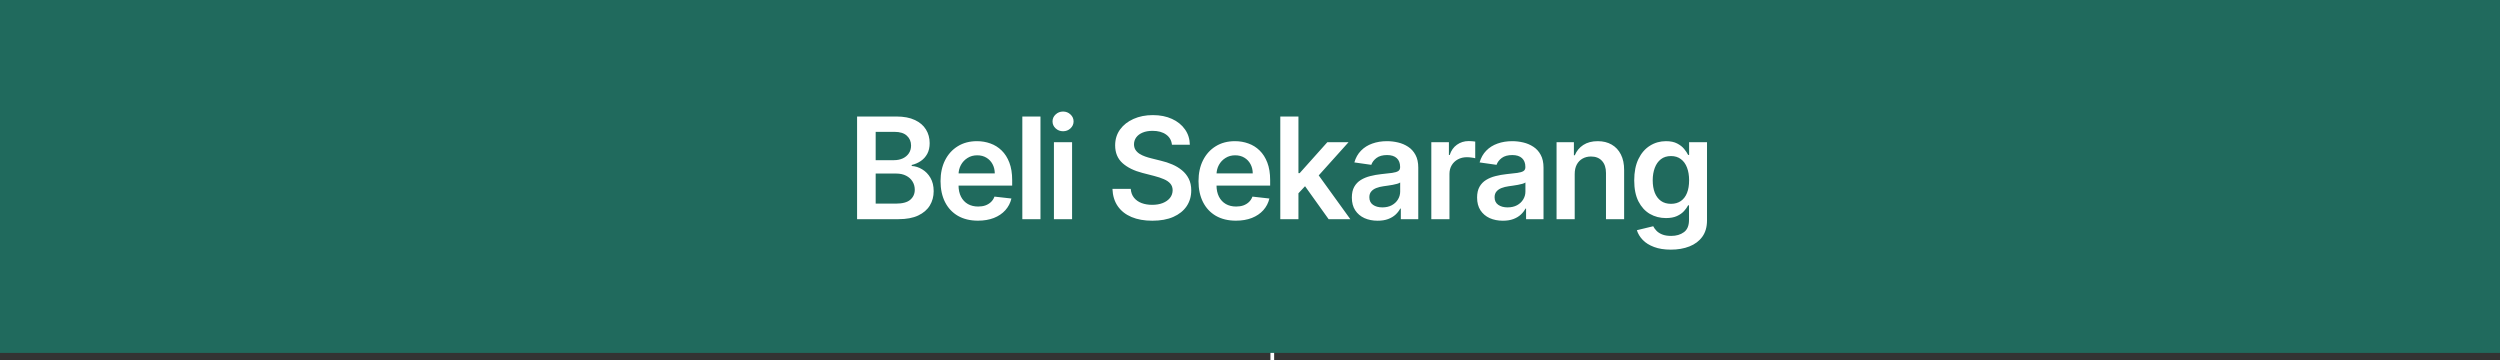 <svg width="673" height="97" viewBox="0 0 673 97" fill="none" xmlns="http://www.w3.org/2000/svg">
<rect x="0" y="0" width="673" height="97" fill="#333333" stroke="none"/>
<path d="M274.661 60.367V41.691H278.898V60.367H274.661ZM267.441 53.148V48.91H286.117V53.148H267.441Z" fill="white"/>
<path d="M478.726 62V34.364H489.305C491.303 34.364 492.962 34.678 494.285 35.308C495.616 35.929 496.61 36.779 497.267 37.859C497.933 38.938 498.266 40.162 498.266 41.529C498.266 42.654 498.05 43.616 497.618 44.417C497.186 45.209 496.606 45.852 495.877 46.347C495.148 46.841 494.334 47.197 493.435 47.413V47.682C494.415 47.736 495.355 48.038 496.255 48.587C497.164 49.126 497.906 49.891 498.482 50.881C499.057 51.87 499.345 53.067 499.345 54.47C499.345 55.901 498.999 57.187 498.306 58.33C497.613 59.463 496.57 60.358 495.175 61.015C493.781 61.672 492.027 62 489.913 62H478.726ZM483.732 57.817H489.116C490.934 57.817 492.243 57.47 493.043 56.778C493.853 56.076 494.258 55.176 494.258 54.079C494.258 53.26 494.055 52.523 493.651 51.866C493.246 51.2 492.67 50.678 491.923 50.3C491.177 49.914 490.286 49.72 489.251 49.72H483.732V57.817ZM483.732 46.117H488.685C489.548 46.117 490.326 45.96 491.019 45.645C491.712 45.321 492.256 44.867 492.652 44.282C493.057 43.688 493.259 42.986 493.259 42.177C493.259 41.106 492.881 40.225 492.126 39.532C491.379 38.839 490.268 38.493 488.793 38.493H483.732V46.117ZM511.261 62.405C509.183 62.405 507.388 61.973 505.876 61.109C504.374 60.237 503.218 59.004 502.408 57.412C501.599 55.811 501.194 53.926 501.194 51.758C501.194 49.626 501.599 47.755 502.408 46.144C503.227 44.525 504.37 43.265 505.836 42.366C507.302 41.457 509.025 41.003 511.004 41.003C512.282 41.003 513.487 41.21 514.621 41.624C515.763 42.028 516.771 42.658 517.644 43.513C518.525 44.367 519.218 45.456 519.722 46.778C520.225 48.092 520.477 49.657 520.477 51.474V52.972H503.488V49.68H515.795C515.786 48.744 515.583 47.912 515.188 47.183C514.792 46.446 514.238 45.865 513.528 45.443C512.826 45.02 512.007 44.808 511.072 44.808C510.073 44.808 509.196 45.051 508.44 45.537C507.685 46.014 507.095 46.644 506.673 47.426C506.259 48.2 506.047 49.05 506.038 49.977V52.851C506.038 54.056 506.259 55.091 506.7 55.955C507.14 56.809 507.757 57.466 508.548 57.925C509.34 58.374 510.267 58.599 511.328 58.599C512.039 58.599 512.682 58.501 513.258 58.303C513.834 58.096 514.333 57.794 514.756 57.398C515.179 57.003 515.498 56.512 515.714 55.928L520.275 56.44C519.987 57.646 519.438 58.698 518.629 59.598C517.828 60.489 516.802 61.181 515.552 61.676C514.301 62.162 512.871 62.405 511.261 62.405ZM528.095 34.364V62H523.21V34.364H528.095ZM531.718 62V41.273H536.603V62H531.718ZM534.174 38.331C533.4 38.331 532.735 38.075 532.177 37.562C531.619 37.04 531.34 36.415 531.34 35.686C531.34 34.948 531.619 34.323 532.177 33.81C532.735 33.289 533.4 33.028 534.174 33.028C534.957 33.028 535.623 33.289 536.171 33.81C536.729 34.323 537.008 34.948 537.008 35.686C537.008 36.415 536.729 37.04 536.171 37.562C535.623 38.075 534.957 38.331 534.174 38.331Z" fill="white"/>
<line x1="342.5" y1="2" x2="342.5" y2="97" stroke="white"/>
<path d="M274.661 60.367V41.691H278.898V60.367H274.661ZM267.441 53.148V48.91H286.117V53.148H267.441Z" fill="white"/>
<rect width="673" height="95" fill="#206A5D"/>
<path d="M230.726 59V31.364H241.305C243.303 31.364 244.962 31.678 246.285 32.308C247.616 32.929 248.61 33.779 249.267 34.859C249.933 35.938 250.266 37.162 250.266 38.529C250.266 39.654 250.05 40.616 249.618 41.417C249.186 42.209 248.606 42.852 247.877 43.347C247.148 43.841 246.334 44.197 245.435 44.413V44.682C246.415 44.736 247.355 45.038 248.255 45.587C249.164 46.126 249.906 46.891 250.482 47.881C251.057 48.87 251.345 50.067 251.345 51.47C251.345 52.901 250.999 54.187 250.306 55.33C249.613 56.463 248.57 57.358 247.175 58.015C245.781 58.672 244.027 59 241.913 59H230.726ZM235.732 54.817H241.116C242.934 54.817 244.243 54.47 245.043 53.778C245.853 53.076 246.258 52.176 246.258 51.079C246.258 50.26 246.055 49.523 245.651 48.866C245.246 48.2 244.67 47.678 243.923 47.3C243.177 46.914 242.286 46.72 241.251 46.72H235.732V54.817ZM235.732 43.117H240.685C241.548 43.117 242.326 42.96 243.019 42.645C243.712 42.321 244.256 41.867 244.652 41.282C245.057 40.688 245.259 39.986 245.259 39.177C245.259 38.106 244.881 37.225 244.126 36.532C243.379 35.839 242.268 35.493 240.793 35.493H235.732V43.117ZM263.261 59.405C261.183 59.405 259.388 58.973 257.876 58.109C256.374 57.237 255.218 56.004 254.408 54.412C253.599 52.811 253.194 50.926 253.194 48.758C253.194 46.626 253.599 44.755 254.408 43.144C255.227 41.525 256.37 40.265 257.836 39.366C259.302 38.457 261.025 38.003 263.004 38.003C264.282 38.003 265.487 38.21 266.621 38.624C267.763 39.028 268.771 39.658 269.644 40.513C270.525 41.367 271.218 42.456 271.722 43.778C272.225 45.092 272.477 46.657 272.477 48.474V49.972H255.488V46.68H267.795C267.786 45.744 267.583 44.912 267.188 44.183C266.792 43.446 266.238 42.865 265.528 42.443C264.826 42.02 264.007 41.808 263.072 41.808C262.073 41.808 261.196 42.051 260.44 42.537C259.685 43.014 259.095 43.644 258.673 44.426C258.259 45.2 258.047 46.05 258.038 46.977V49.851C258.038 51.056 258.259 52.091 258.7 52.955C259.14 53.809 259.757 54.466 260.548 54.925C261.34 55.374 262.267 55.599 263.328 55.599C264.039 55.599 264.682 55.501 265.258 55.303C265.834 55.096 266.333 54.794 266.756 54.398C267.179 54.003 267.498 53.512 267.714 52.928L272.275 53.44C271.987 54.646 271.438 55.698 270.629 56.598C269.828 57.489 268.802 58.181 267.552 58.676C266.301 59.162 264.871 59.405 263.261 59.405ZM280.095 31.364V59H275.21V31.364H280.095ZM283.718 59V38.273H288.603V59H283.718ZM286.174 35.331C285.4 35.331 284.735 35.075 284.177 34.562C283.619 34.04 283.34 33.415 283.34 32.686C283.34 31.948 283.619 31.323 284.177 30.81C284.735 30.289 285.4 30.028 286.174 30.028C286.957 30.028 287.623 30.289 288.171 30.81C288.729 31.323 289.008 31.948 289.008 32.686C289.008 33.415 288.729 34.04 288.171 34.562C287.623 35.075 286.957 35.331 286.174 35.331ZM315.487 38.961C315.361 37.782 314.83 36.865 313.895 36.208C312.968 35.551 311.763 35.223 310.278 35.223C309.235 35.223 308.34 35.38 307.593 35.695C306.846 36.01 306.275 36.438 305.879 36.977C305.483 37.517 305.281 38.133 305.272 38.826C305.272 39.402 305.402 39.901 305.663 40.324C305.933 40.747 306.298 41.106 306.756 41.403C307.215 41.691 307.723 41.934 308.281 42.132C308.839 42.33 309.401 42.496 309.968 42.631L312.559 43.279C313.603 43.522 314.606 43.85 315.568 44.264C316.54 44.678 317.408 45.2 318.173 45.83C318.946 46.459 319.558 47.219 320.008 48.11C320.458 49.001 320.683 50.044 320.683 51.241C320.683 52.86 320.269 54.286 319.441 55.519C318.613 56.742 317.417 57.7 315.852 58.393C314.295 59.077 312.411 59.418 310.197 59.418C308.047 59.418 306.181 59.086 304.597 58.42C303.023 57.754 301.79 56.782 300.9 55.505C300.018 54.227 299.541 52.671 299.469 50.836H304.395C304.467 51.798 304.764 52.599 305.286 53.238C305.807 53.877 306.487 54.353 307.323 54.668C308.169 54.983 309.113 55.141 310.157 55.141C311.246 55.141 312.199 54.979 313.018 54.655C313.845 54.322 314.493 53.863 314.961 53.278C315.429 52.685 315.667 51.992 315.676 51.2C315.667 50.481 315.456 49.887 315.042 49.419C314.628 48.942 314.048 48.546 313.301 48.231C312.563 47.908 311.7 47.62 310.71 47.368L307.566 46.558C305.29 45.974 303.491 45.087 302.168 43.9C300.855 42.703 300.198 41.115 300.198 39.136C300.198 37.508 300.639 36.082 301.521 34.859C302.411 33.635 303.621 32.686 305.151 32.011C306.68 31.328 308.412 30.986 310.346 30.986C312.307 30.986 314.025 31.328 315.501 32.011C316.985 32.686 318.15 33.626 318.996 34.832C319.841 36.028 320.278 37.405 320.305 38.961H315.487ZM332.706 59.405C330.628 59.405 328.833 58.973 327.322 58.109C325.819 57.237 324.663 56.004 323.854 54.412C323.044 52.811 322.639 50.926 322.639 48.758C322.639 46.626 323.044 44.755 323.854 43.144C324.672 41.525 325.815 40.265 327.281 39.366C328.748 38.457 330.47 38.003 332.45 38.003C333.727 38.003 334.933 38.21 336.066 38.624C337.209 39.028 338.216 39.658 339.089 40.513C339.97 41.367 340.663 42.456 341.167 43.778C341.671 45.092 341.923 46.657 341.923 48.474V49.972H324.933V46.68H337.24C337.231 45.744 337.029 44.912 336.633 44.183C336.237 43.446 335.684 42.865 334.973 42.443C334.271 42.02 333.453 41.808 332.517 41.808C331.519 41.808 330.641 42.051 329.886 42.537C329.13 43.014 328.541 43.644 328.118 44.426C327.704 45.2 327.493 46.05 327.484 46.977V49.851C327.484 51.056 327.704 52.091 328.145 52.955C328.586 53.809 329.202 54.466 329.994 54.925C330.785 55.374 331.712 55.599 332.773 55.599C333.484 55.599 334.127 55.501 334.703 55.303C335.279 55.096 335.778 54.794 336.201 54.398C336.624 54.003 336.943 53.512 337.159 52.928L341.72 53.44C341.432 54.646 340.884 55.698 340.074 56.598C339.273 57.489 338.248 58.181 336.997 58.676C335.747 59.162 334.316 59.405 332.706 59.405ZM349.108 52.496L349.095 46.599H349.878L357.326 38.273H363.035L353.872 48.474H352.86L349.108 52.496ZM344.655 59V31.364H349.54V59H344.655ZM357.664 59L350.917 49.568L354.209 46.126L363.507 59H357.664ZM370.855 59.418C369.541 59.418 368.358 59.184 367.306 58.717C366.262 58.24 365.434 57.538 364.823 56.611C364.22 55.685 363.918 54.542 363.918 53.184C363.918 52.014 364.134 51.047 364.566 50.283C364.998 49.518 365.587 48.906 366.334 48.447C367.081 47.989 367.922 47.642 368.857 47.408C369.802 47.166 370.778 46.99 371.786 46.882C373 46.756 373.985 46.644 374.741 46.545C375.497 46.437 376.045 46.275 376.387 46.059C376.738 45.834 376.913 45.488 376.913 45.02V44.939C376.913 43.922 376.612 43.135 376.009 42.577C375.407 42.02 374.538 41.741 373.405 41.741C372.208 41.741 371.259 42.002 370.558 42.523C369.865 43.045 369.397 43.661 369.154 44.372L364.593 43.724C364.953 42.465 365.547 41.412 366.374 40.567C367.202 39.712 368.214 39.073 369.411 38.651C370.607 38.219 371.93 38.003 373.378 38.003C374.377 38.003 375.371 38.12 376.36 38.354C377.35 38.588 378.254 38.974 379.073 39.514C379.891 40.045 380.548 40.769 381.043 41.687C381.547 42.604 381.798 43.751 381.798 45.128V59H377.102V56.153H376.94C376.644 56.728 376.225 57.268 375.685 57.772C375.155 58.267 374.484 58.667 373.675 58.973C372.874 59.27 371.934 59.418 370.855 59.418ZM372.123 55.829C373.104 55.829 373.954 55.635 374.673 55.249C375.393 54.853 375.946 54.331 376.333 53.683C376.729 53.035 376.927 52.329 376.927 51.565V49.122C376.774 49.248 376.513 49.365 376.144 49.473C375.784 49.581 375.38 49.675 374.93 49.756C374.48 49.837 374.035 49.909 373.594 49.972C373.153 50.035 372.771 50.089 372.447 50.134C371.718 50.233 371.066 50.395 370.49 50.62C369.914 50.845 369.46 51.16 369.127 51.565C368.794 51.961 368.628 52.473 368.628 53.103C368.628 54.003 368.956 54.682 369.613 55.141C370.27 55.599 371.106 55.829 372.123 55.829ZM385.31 59V38.273H390.047V41.727H390.263C390.641 40.531 391.288 39.609 392.206 38.961C393.133 38.304 394.19 37.976 395.377 37.976C395.647 37.976 395.948 37.989 396.281 38.016C396.623 38.034 396.906 38.066 397.131 38.111V42.604C396.924 42.532 396.596 42.469 396.146 42.416C395.705 42.352 395.278 42.321 394.864 42.321C393.974 42.321 393.173 42.514 392.462 42.901C391.761 43.279 391.207 43.805 390.803 44.48C390.398 45.155 390.195 45.933 390.195 46.815V59H385.31ZM404.57 59.418C403.257 59.418 402.074 59.184 401.021 58.717C399.978 58.24 399.15 57.538 398.538 56.611C397.935 55.685 397.634 54.542 397.634 53.184C397.634 52.014 397.85 51.047 398.282 50.283C398.714 49.518 399.303 48.906 400.05 48.447C400.796 47.989 401.637 47.642 402.573 47.408C403.518 47.166 404.494 46.99 405.501 46.882C406.716 46.756 407.701 46.644 408.456 46.545C409.212 46.437 409.761 46.275 410.103 46.059C410.454 45.834 410.629 45.488 410.629 45.02V44.939C410.629 43.922 410.328 43.135 409.725 42.577C409.122 42.02 408.254 41.741 407.121 41.741C405.924 41.741 404.975 42.002 404.273 42.523C403.581 43.045 403.113 43.661 402.87 44.372L398.309 43.724C398.669 42.465 399.262 41.412 400.09 40.567C400.918 39.712 401.93 39.073 403.126 38.651C404.323 38.219 405.645 38.003 407.094 38.003C408.092 38.003 409.086 38.12 410.076 38.354C411.065 38.588 411.97 38.974 412.788 39.514C413.607 40.045 414.264 40.769 414.758 41.687C415.262 42.604 415.514 43.751 415.514 45.128V59H410.818V56.153H410.656C410.359 56.728 409.941 57.268 409.401 57.772C408.87 58.267 408.2 58.667 407.39 58.973C406.59 59.27 405.65 59.418 404.57 59.418ZM405.839 55.829C406.819 55.829 407.669 55.635 408.389 55.249C409.109 54.853 409.662 54.331 410.049 53.683C410.445 53.035 410.643 52.329 410.643 51.565V49.122C410.49 49.248 410.229 49.365 409.86 49.473C409.5 49.581 409.095 49.675 408.645 49.756C408.196 49.837 407.75 49.909 407.309 49.972C406.869 50.035 406.486 50.089 406.162 50.134C405.434 50.233 404.782 50.395 404.206 50.62C403.63 50.845 403.176 51.16 402.843 51.565C402.51 51.961 402.344 52.473 402.344 53.103C402.344 54.003 402.672 54.682 403.329 55.141C403.985 55.599 404.822 55.829 405.839 55.829ZM423.911 46.855V59H419.026V38.273H423.695V41.795H423.938C424.415 40.634 425.175 39.712 426.218 39.028C427.271 38.345 428.571 38.003 430.118 38.003C431.549 38.003 432.795 38.309 433.856 38.92C434.927 39.532 435.754 40.418 436.339 41.579C436.933 42.739 437.225 44.147 437.216 45.803V59H432.331V46.558C432.331 45.173 431.972 44.089 431.252 43.306C430.541 42.523 429.556 42.132 428.297 42.132C427.442 42.132 426.682 42.321 426.016 42.699C425.359 43.068 424.842 43.603 424.464 44.305C424.095 45.006 423.911 45.856 423.911 46.855ZM449.796 67.204C448.042 67.204 446.535 66.966 445.276 66.489C444.016 66.022 443.004 65.392 442.24 64.6C441.475 63.809 440.944 62.931 440.647 61.969L445.046 60.903C445.244 61.307 445.532 61.708 445.91 62.104C446.288 62.508 446.796 62.841 447.435 63.102C448.083 63.372 448.897 63.507 449.877 63.507C451.263 63.507 452.41 63.17 453.318 62.495C454.227 61.829 454.681 60.732 454.681 59.202V55.276H454.438C454.187 55.779 453.818 56.297 453.332 56.827C452.855 57.358 452.221 57.803 451.429 58.163C450.647 58.523 449.661 58.703 448.474 58.703C446.882 58.703 445.438 58.33 444.142 57.583C442.856 56.827 441.83 55.703 441.066 54.209C440.31 52.707 439.932 50.827 439.932 48.569C439.932 46.293 440.31 44.372 441.066 42.807C441.83 41.233 442.86 40.041 444.156 39.231C445.451 38.412 446.895 38.003 448.487 38.003C449.702 38.003 450.701 38.21 451.483 38.624C452.275 39.028 452.905 39.519 453.372 40.094C453.84 40.661 454.196 41.197 454.438 41.7H454.708V38.273H459.526V59.337C459.526 61.11 459.103 62.576 458.257 63.736C457.412 64.897 456.256 65.765 454.789 66.341C453.323 66.917 451.659 67.204 449.796 67.204ZM449.837 54.871C450.871 54.871 451.753 54.619 452.482 54.115C453.21 53.611 453.764 52.887 454.142 51.943C454.519 50.998 454.708 49.864 454.708 48.542C454.708 47.237 454.519 46.095 454.142 45.114C453.773 44.134 453.224 43.374 452.495 42.834C451.776 42.285 450.889 42.011 449.837 42.011C448.748 42.011 447.84 42.294 447.111 42.861C446.382 43.428 445.834 44.206 445.465 45.195C445.096 46.176 444.911 47.291 444.911 48.542C444.911 49.81 445.096 50.921 445.465 51.875C445.843 52.82 446.396 53.557 447.125 54.088C447.862 54.61 448.766 54.871 449.837 54.871Z" fill="white"/>
</svg>
